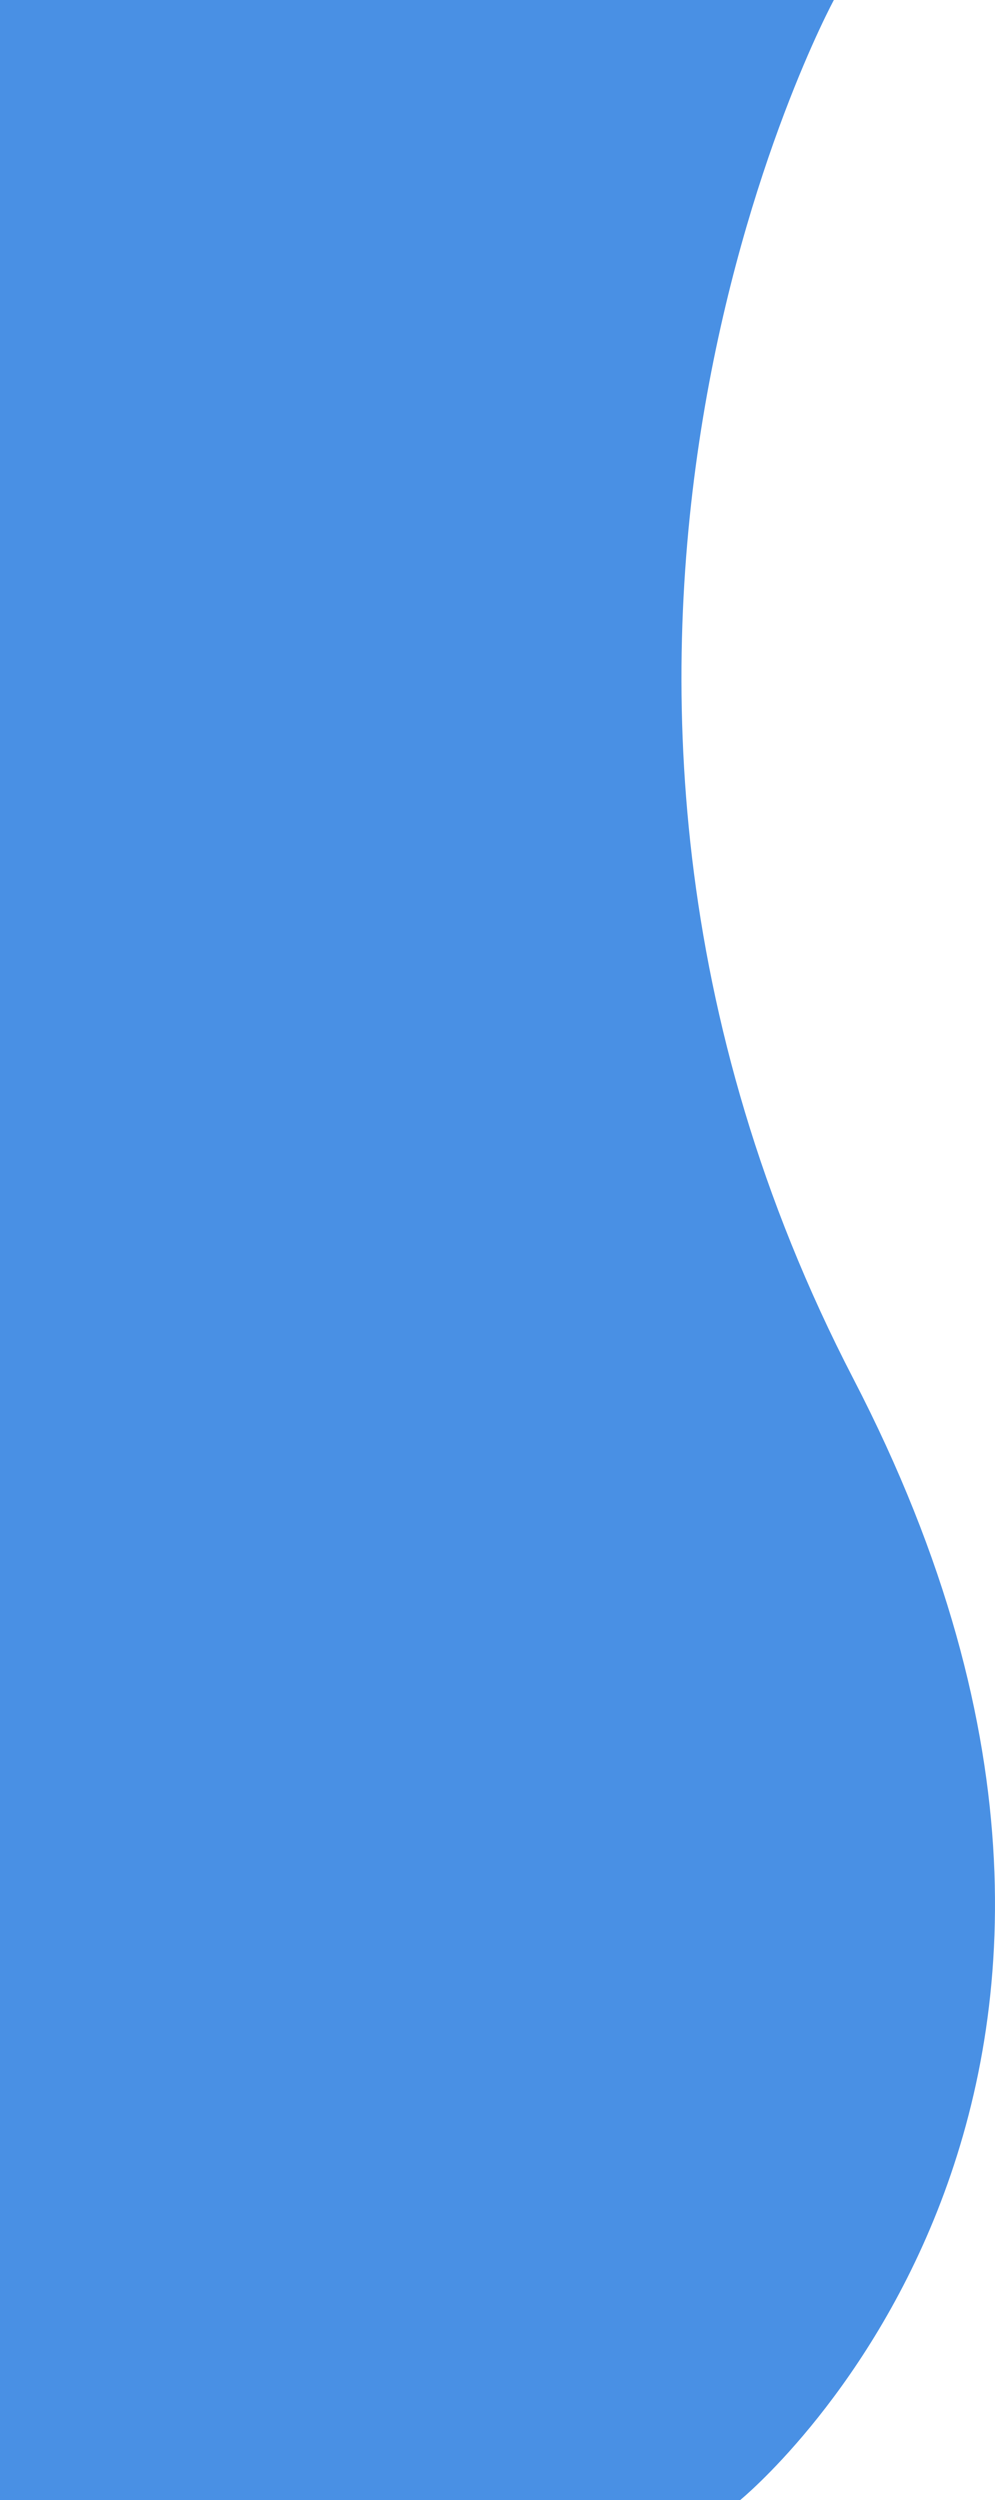<svg xmlns="http://www.w3.org/2000/svg" width="318.566" height="800" viewBox="0 0 318.566 800">
  <path id="Path_79" data-name="Path 79" d="M6545.383,21.843s-113.835,209.587,6.23,441.175-36.222,358.825-36.222,358.825H6278.4v-800Z" transform="translate(-6278.405 -21.843)" fill="#4990e4"/>
</svg>
